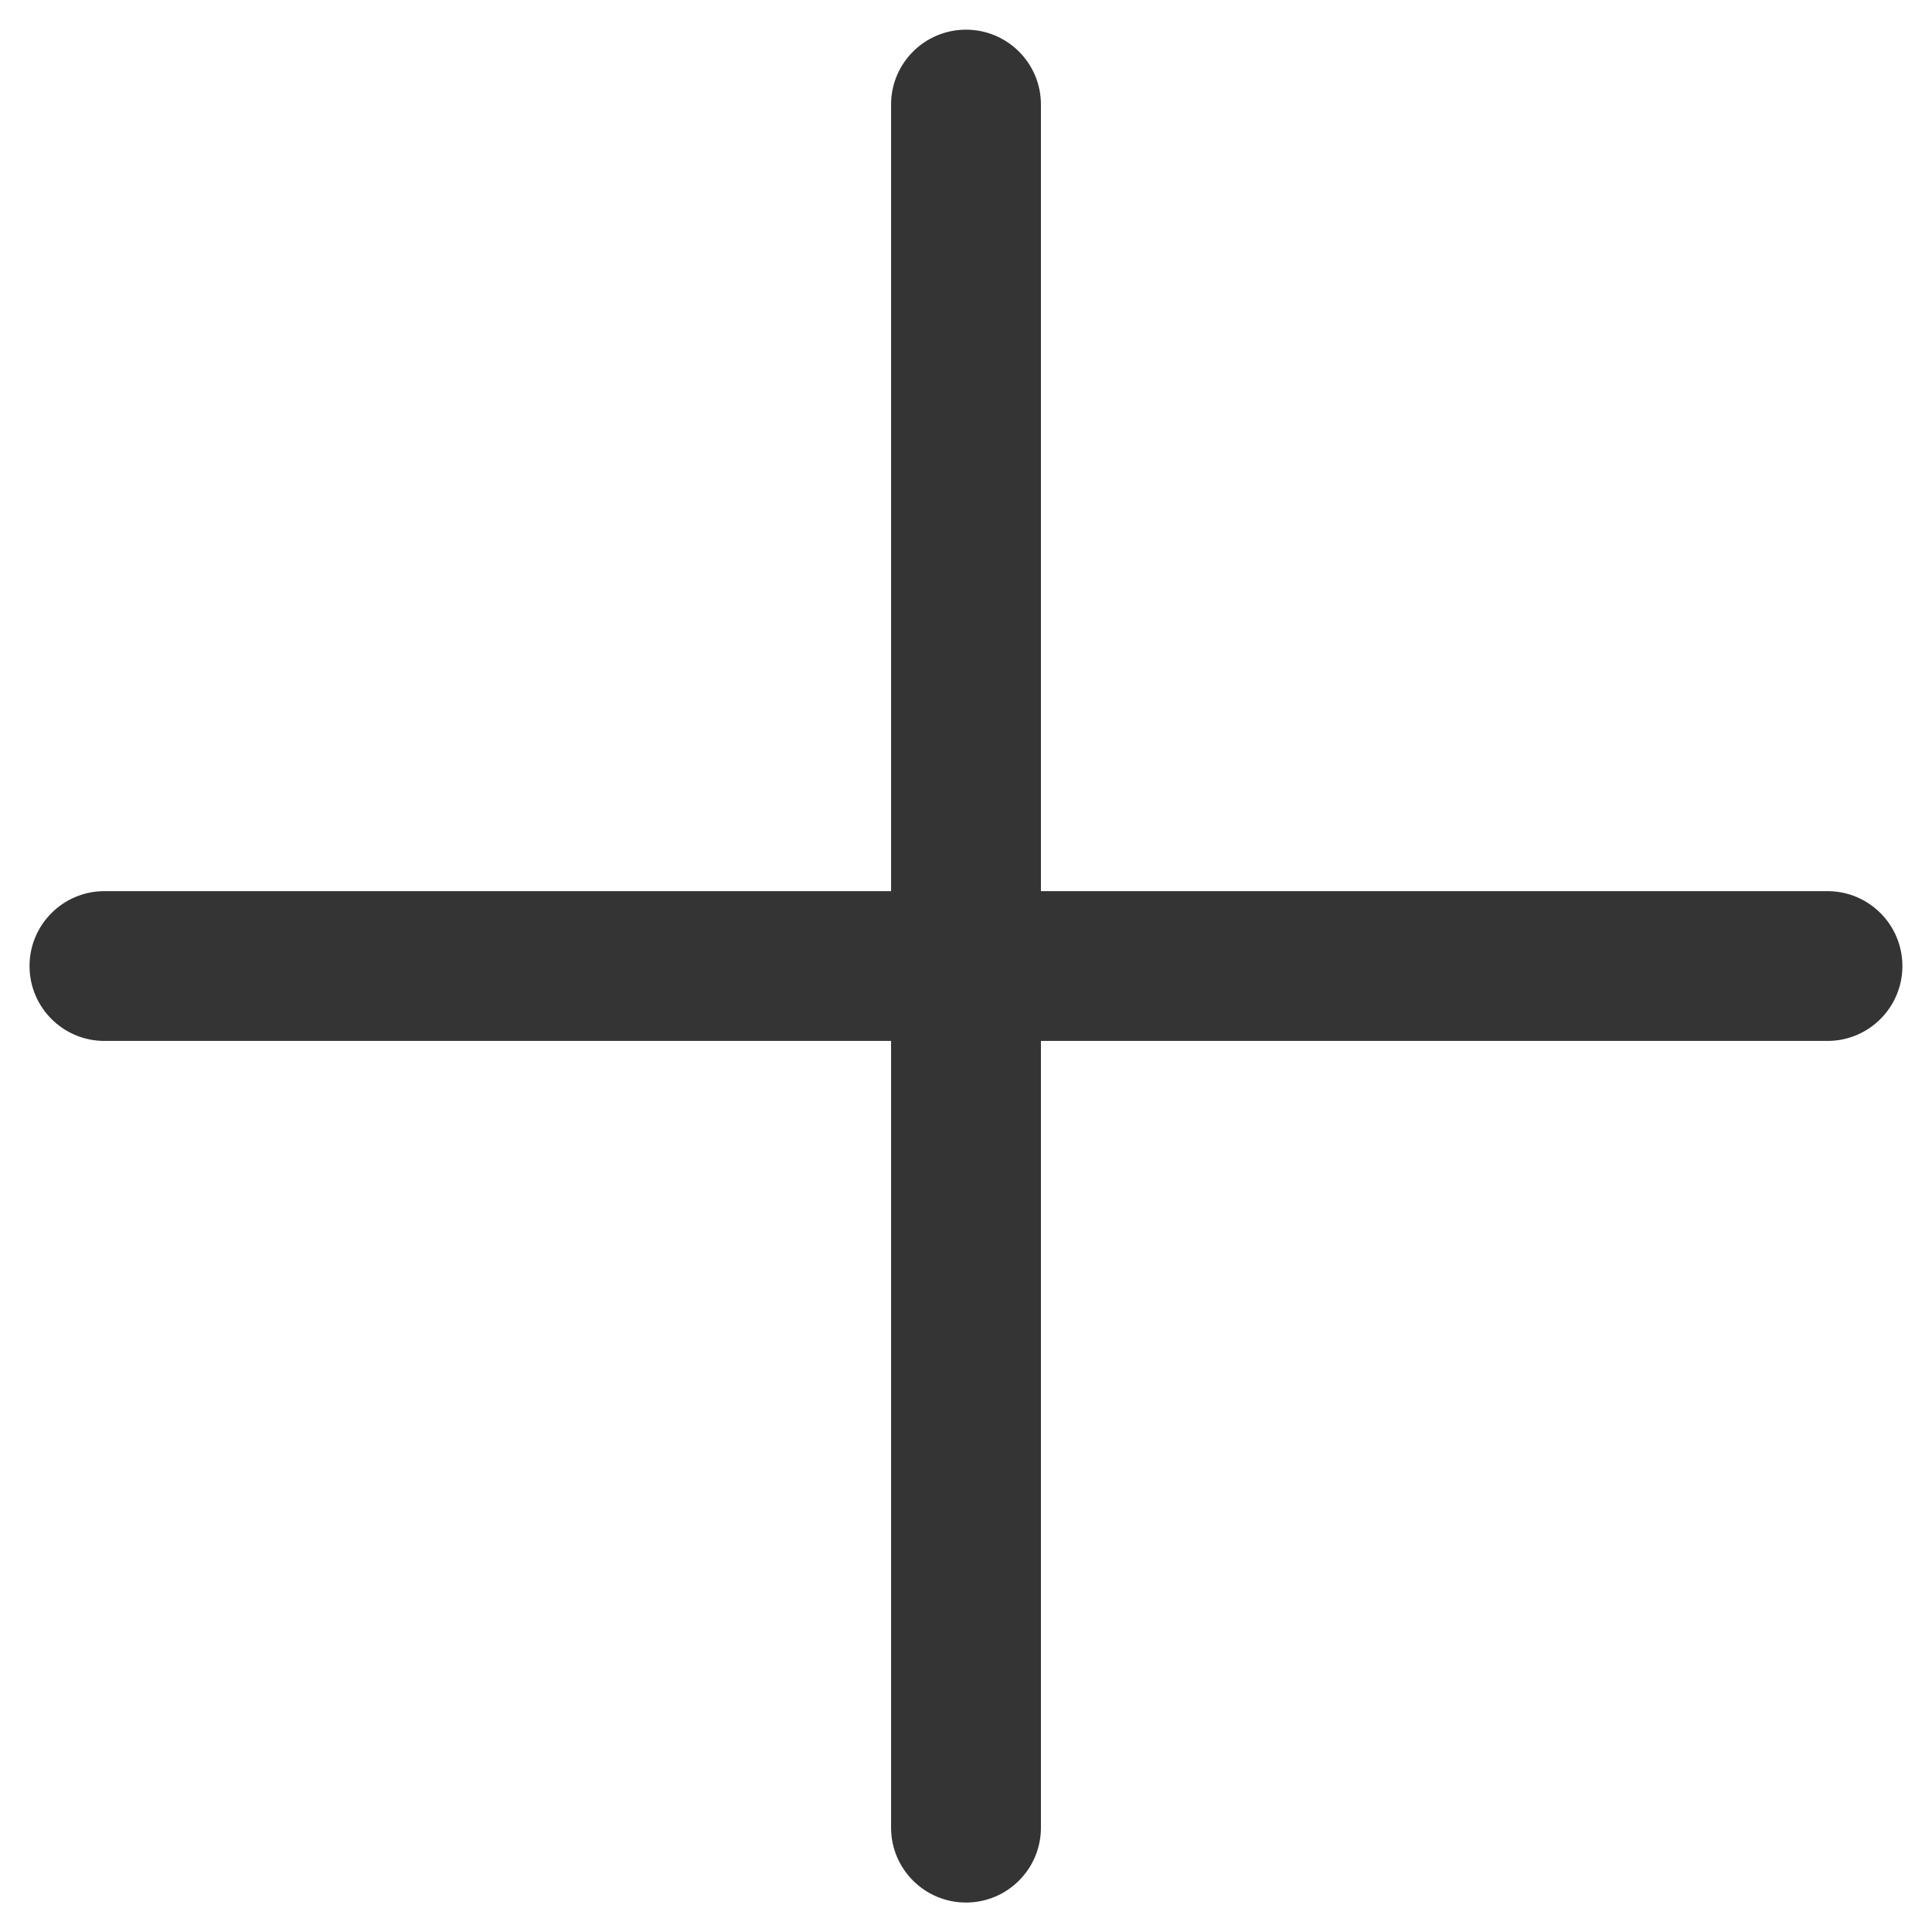 <svg width="28" height="28" viewBox="0 0 28 28" fill="none" xmlns="http://www.w3.org/2000/svg">
<path fill-rule="evenodd" clip-rule="evenodd" d="M14 0.43C13.4 0.43 12.914 0.916 12.914 1.515V12.915H1.514C0.914 12.915 0.428 13.401 0.428 14.001C0.428 14.6 0.914 15.086 1.514 15.086H12.914V26.487C12.914 27.087 13.4 27.573 14 27.573C14.6 27.573 15.086 27.087 15.086 26.487V15.086H26.485C27.085 15.086 27.571 14.6 27.571 14.001C27.571 13.401 27.085 12.915 26.485 12.915H15.086V1.515C15.086 0.916 14.6 0.43 14 0.43Z" fill="#343434"/>
</svg>
